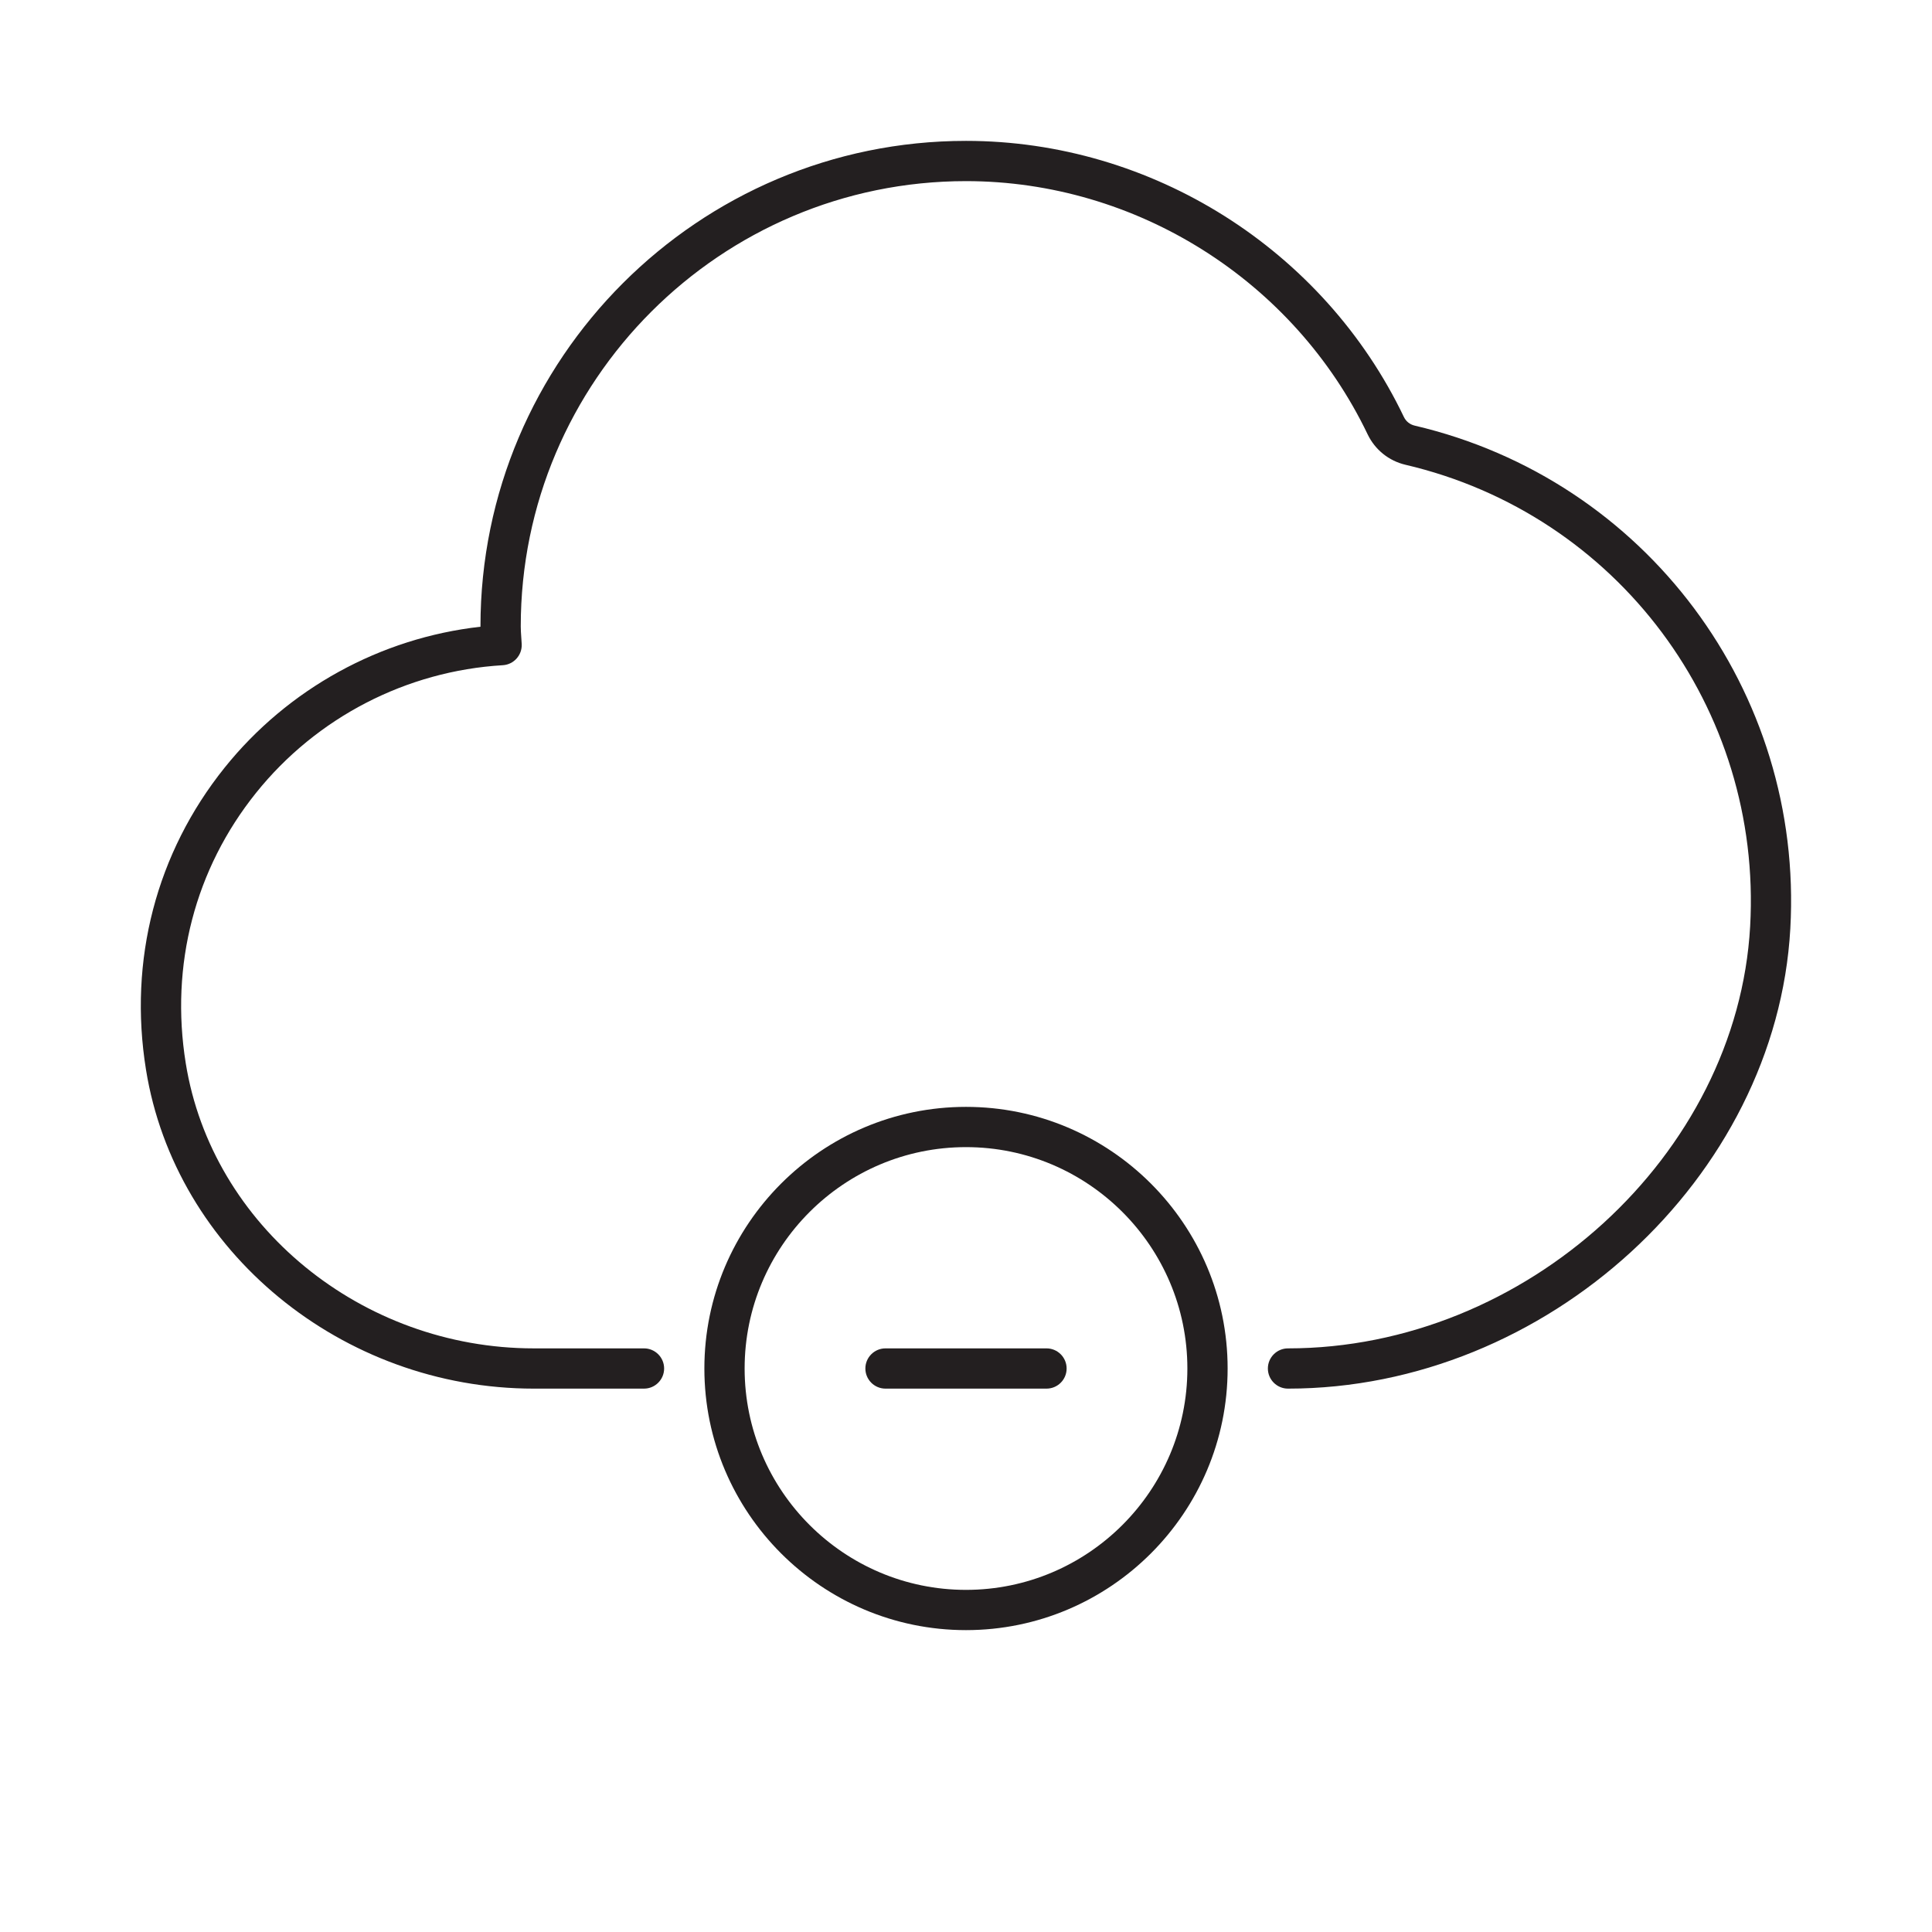 <?xml version="1.0" encoding="utf-8"?>
<!-- Generator: Adobe Illustrator 17.0.0, SVG Export Plug-In . SVG Version: 6.00 Build 0)  -->
<!DOCTYPE svg PUBLIC "-//W3C//DTD SVG 1.1//EN" "http://www.w3.org/Graphics/SVG/1.1/DTD/svg11.dtd">
<svg version="1.1" id="icon_1_" xmlns="http://www.w3.org/2000/svg" xmlns:xlink="http://www.w3.org/1999/xlink" x="0px" y="0px"
	 width="48px" height="48px" viewBox="0 0 48 48" enable-background="new 0 0 48 48" xml:space="preserve">
<g>
	<path fill="#231F20" d="M35.146,10.574c-0.118-0.028-0.213-0.104-0.266-0.213C32.885,6.193,28.614,3.5,24,3.5
		c-6.651,0-12.063,5.411-12.063,12.063c0,0.003,0,0.005,0,0.008c-2.486,0.279-4.781,1.538-6.357,3.502
		c-1.697,2.117-2.392,4.781-1.953,7.502c0.727,4.518,4.869,7.925,9.636,7.925H16c0.276,0,0.5-0.224,0.5-0.5s-0.224-0.5-0.5-0.5
		h-2.737c-4.28,0-7.999-3.046-8.648-7.084c-0.393-2.438,0.228-4.824,1.746-6.717c1.503-1.874,3.737-3.03,6.13-3.172
		c0.273-0.016,0.482-0.248,0.471-0.521l-0.012-0.184c-0.006-0.086-0.012-0.172-0.012-0.259C12.937,9.463,17.9,4.5,24,4.5
		c4.231,0,8.148,2.47,9.979,6.292c0.184,0.382,0.526,0.658,0.939,0.755c5.266,1.231,8.867,6.054,8.564,11.467
		C43.164,28.699,37.906,33.5,32,33.5c-0.276,0-0.5,0.224-0.5,0.5s0.224,0.5,0.5,0.5c6.419,0,12.134-5.234,12.48-11.43
		C44.811,17.172,40.885,11.916,35.146,10.574z"/>
	<path fill="#231F20" d="M30.5,34c0-3.584-2.916-6.5-6.5-6.5s-6.5,2.917-6.5,6.5s2.916,6.5,6.5,6.5S30.5,37.584,30.5,34z M18.5,34
		c0-3.033,2.468-5.5,5.5-5.5s5.5,2.467,5.5,5.5c0,3.032-2.468,5.5-5.5,5.5S18.5,37.033,18.5,34z"/>
	<path fill="#231F20" d="M26.5,34c0-0.276-0.224-0.5-0.5-0.5h-4c-0.276,0-0.5,0.224-0.5,0.5s0.224,0.5,0.5,0.5h4
		C26.276,34.5,26.5,34.277,26.5,34z"/>
</g>
</svg>
